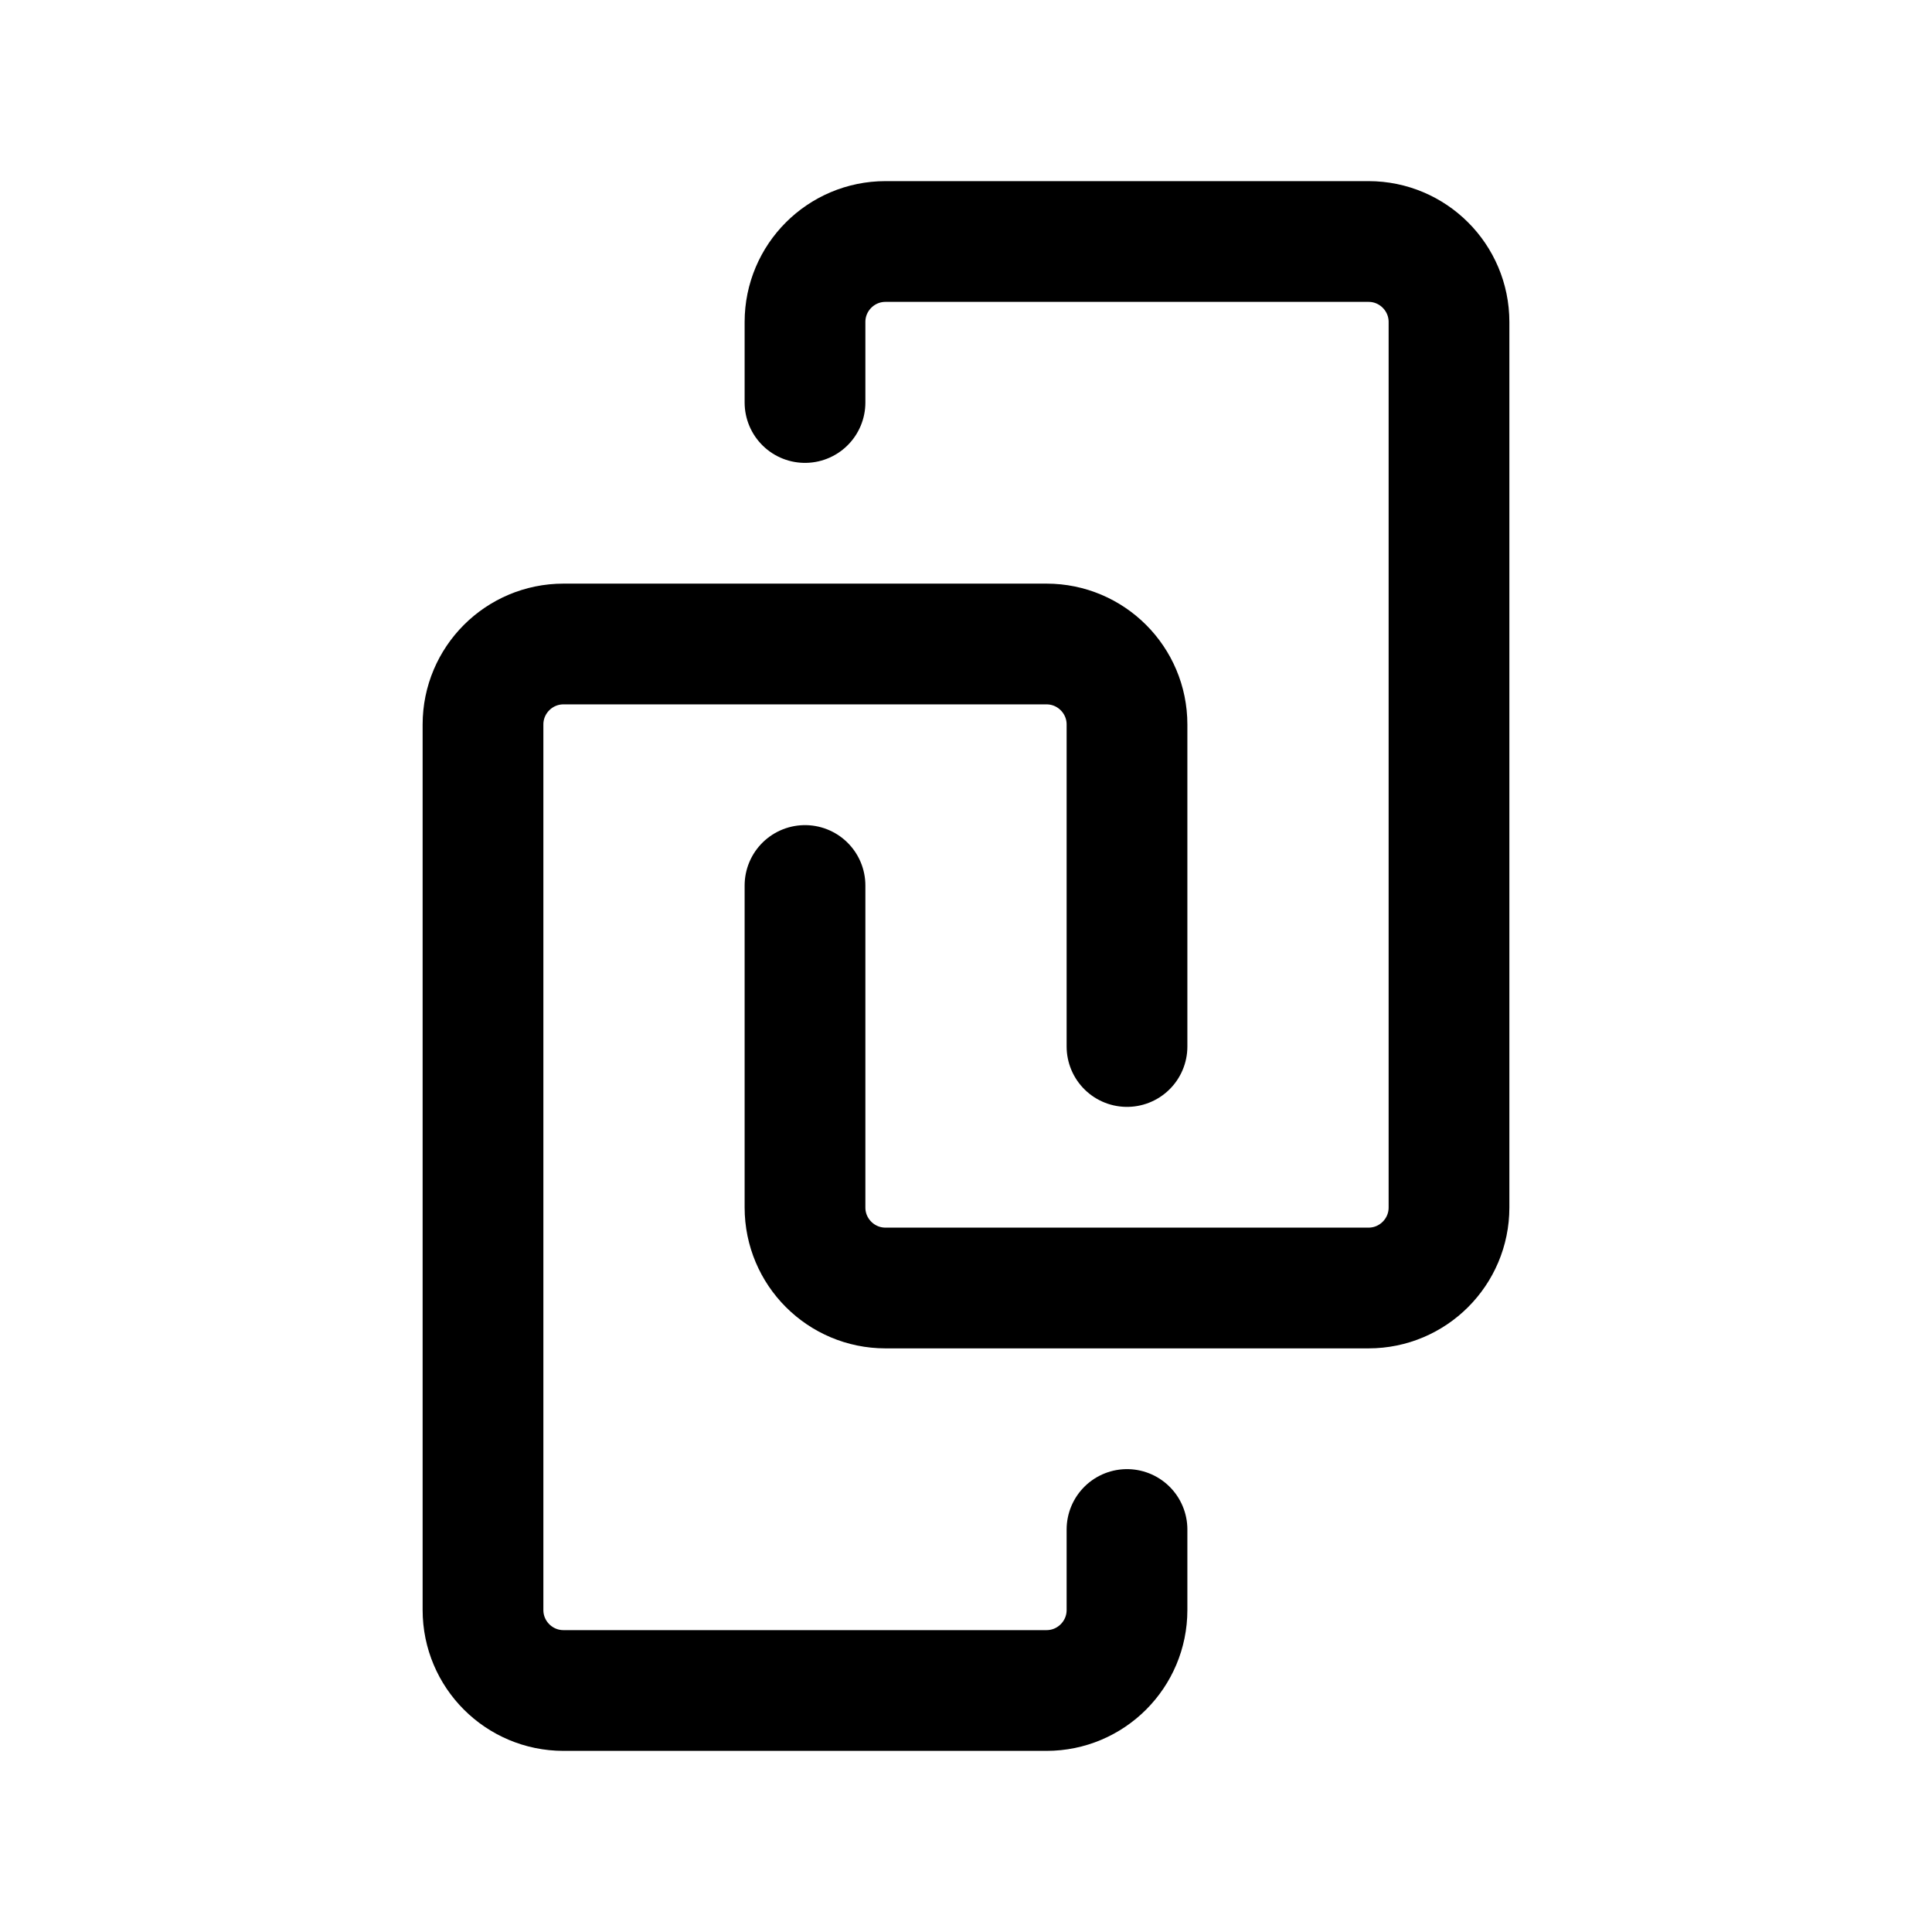 <svg width="24" height="24" viewBox="0 0 24 24" fill="none" xmlns="http://www.w3.org/2000/svg">
    <path d="M14 13V9C14 8.448 13.552 8 13 8H7C6.448 8 6 8.448 6 9V20C6 20.552 6.448 21 7 21H13C13.552 21 14 20.552 14 20V19" stroke="currentColor" stroke-width="1.5" stroke-linecap="round" stroke-linejoin="round"/>
    <path d="M10 11V15C10 15.552 10.448 16 11 16H17C17.552 16 18 15.552 18 15V4C18 3.448 17.552 3 17 3H11C10.448 3 10 3.448 10 4V5" stroke="currentColor" stroke-width="1.5" stroke-linecap="round" stroke-linejoin="round"/>
</svg>
